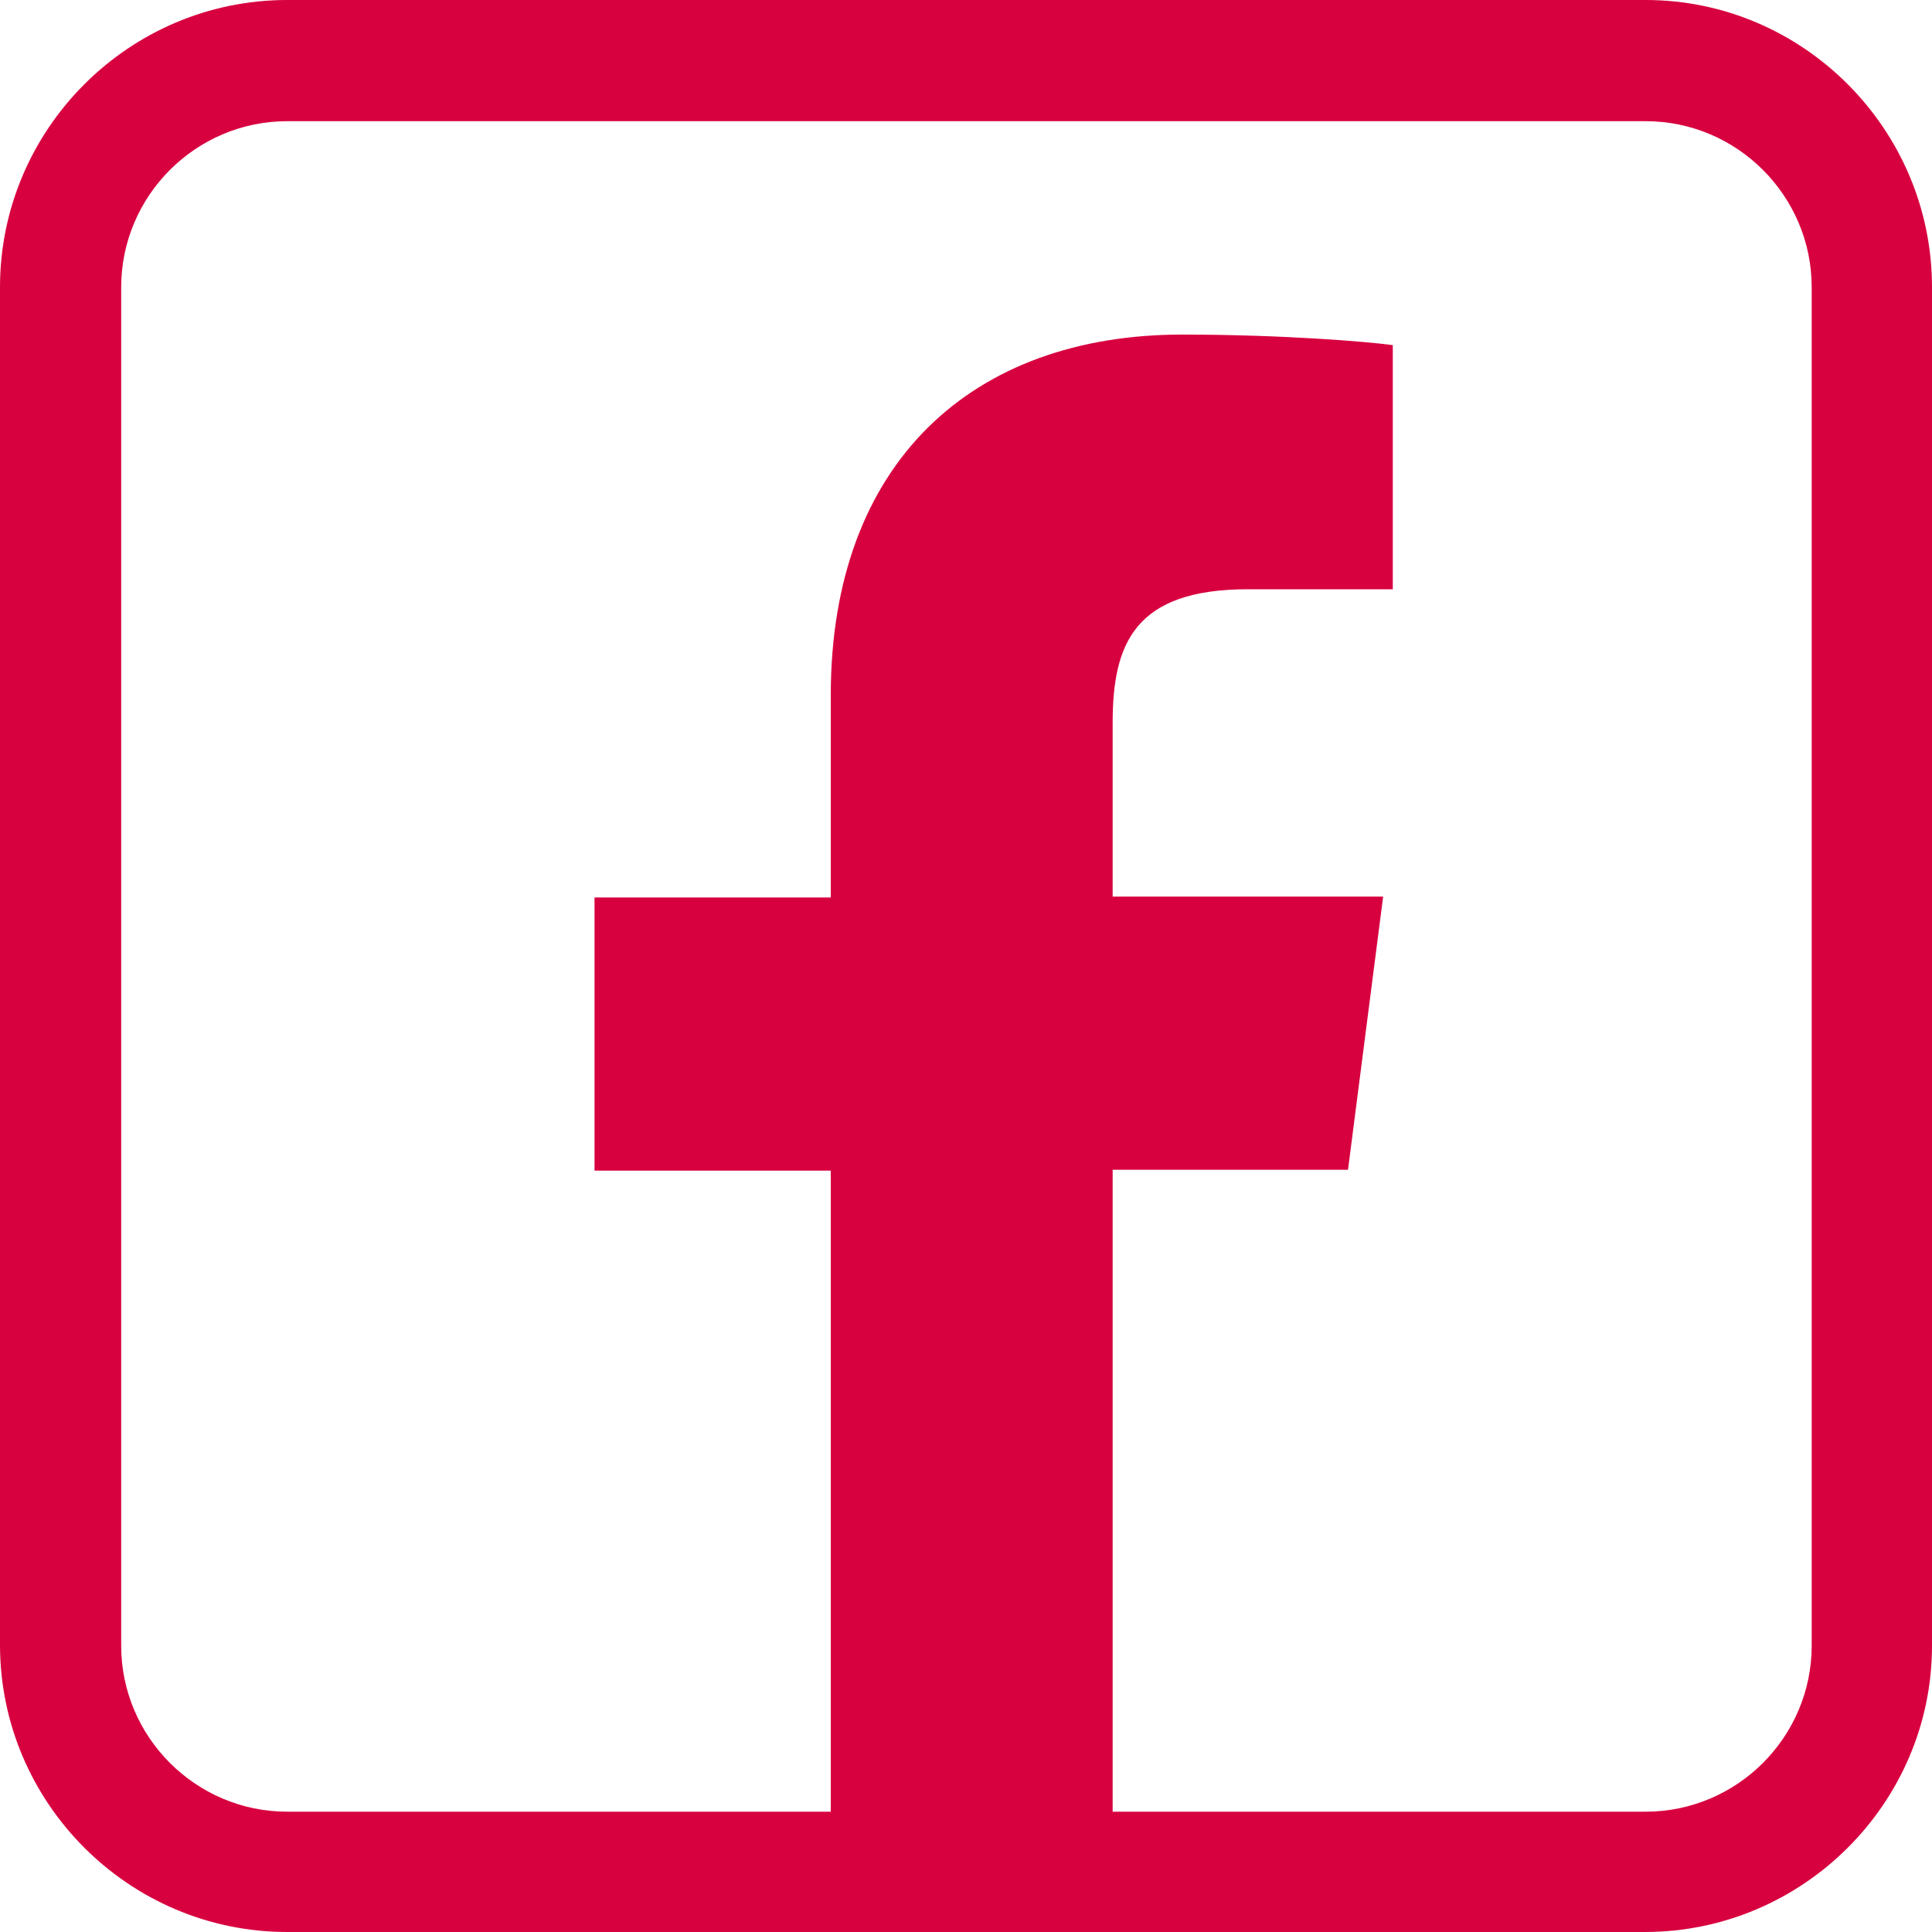 <?xml version="1.0" encoding="utf-8"?>
<!-- Generator: Adobe Illustrator 23.0.2, SVG Export Plug-In . SVG Version: 6.00 Build 0)  -->
<svg version="1.1" id="Layer_1" xmlns="http://www.w3.org/2000/svg" xmlns:xlink="http://www.w3.org/1999/xlink" x="0px" y="0px"
	 viewBox="0 0 22 22" style="enable-background:new 0 0 22 22;" xml:space="preserve">
<style type="text/css">
	.st0{fill:#D80140;}
</style>
<g>
	<g>
		<path class="st0" d="M12.67,21.31v-7.99h2.68l0.4-3.11h-3.08V8.23c0-0.9,0.25-1.52,1.54-1.52h1.65V3.93
			c-0.29-0.04-1.26-0.12-2.4-0.12c-2.38,0-4,1.45-4,4.11v2.3H6.77v3.11h2.69v7.99H12.67z"/>
	</g>
	<g>
		<path class="st0" d="M18.73,22H3.27C1.47,22,0,20.53,0,18.73V3.27C0,1.47,1.47,0,3.27,0h15.47C20.53,0,22,1.47,22,3.27v15.47
			C22,20.53,20.53,22,18.73,22z M3.27,1.38c-1.04,0-1.89,0.85-1.89,1.89v15.47c0,1.04,0.85,1.89,1.89,1.89h15.47
			c1.04,0,1.89-0.85,1.89-1.89V3.27c0-1.04-0.85-1.89-1.89-1.89H3.27z"/>
	</g>
</g>
</svg>
